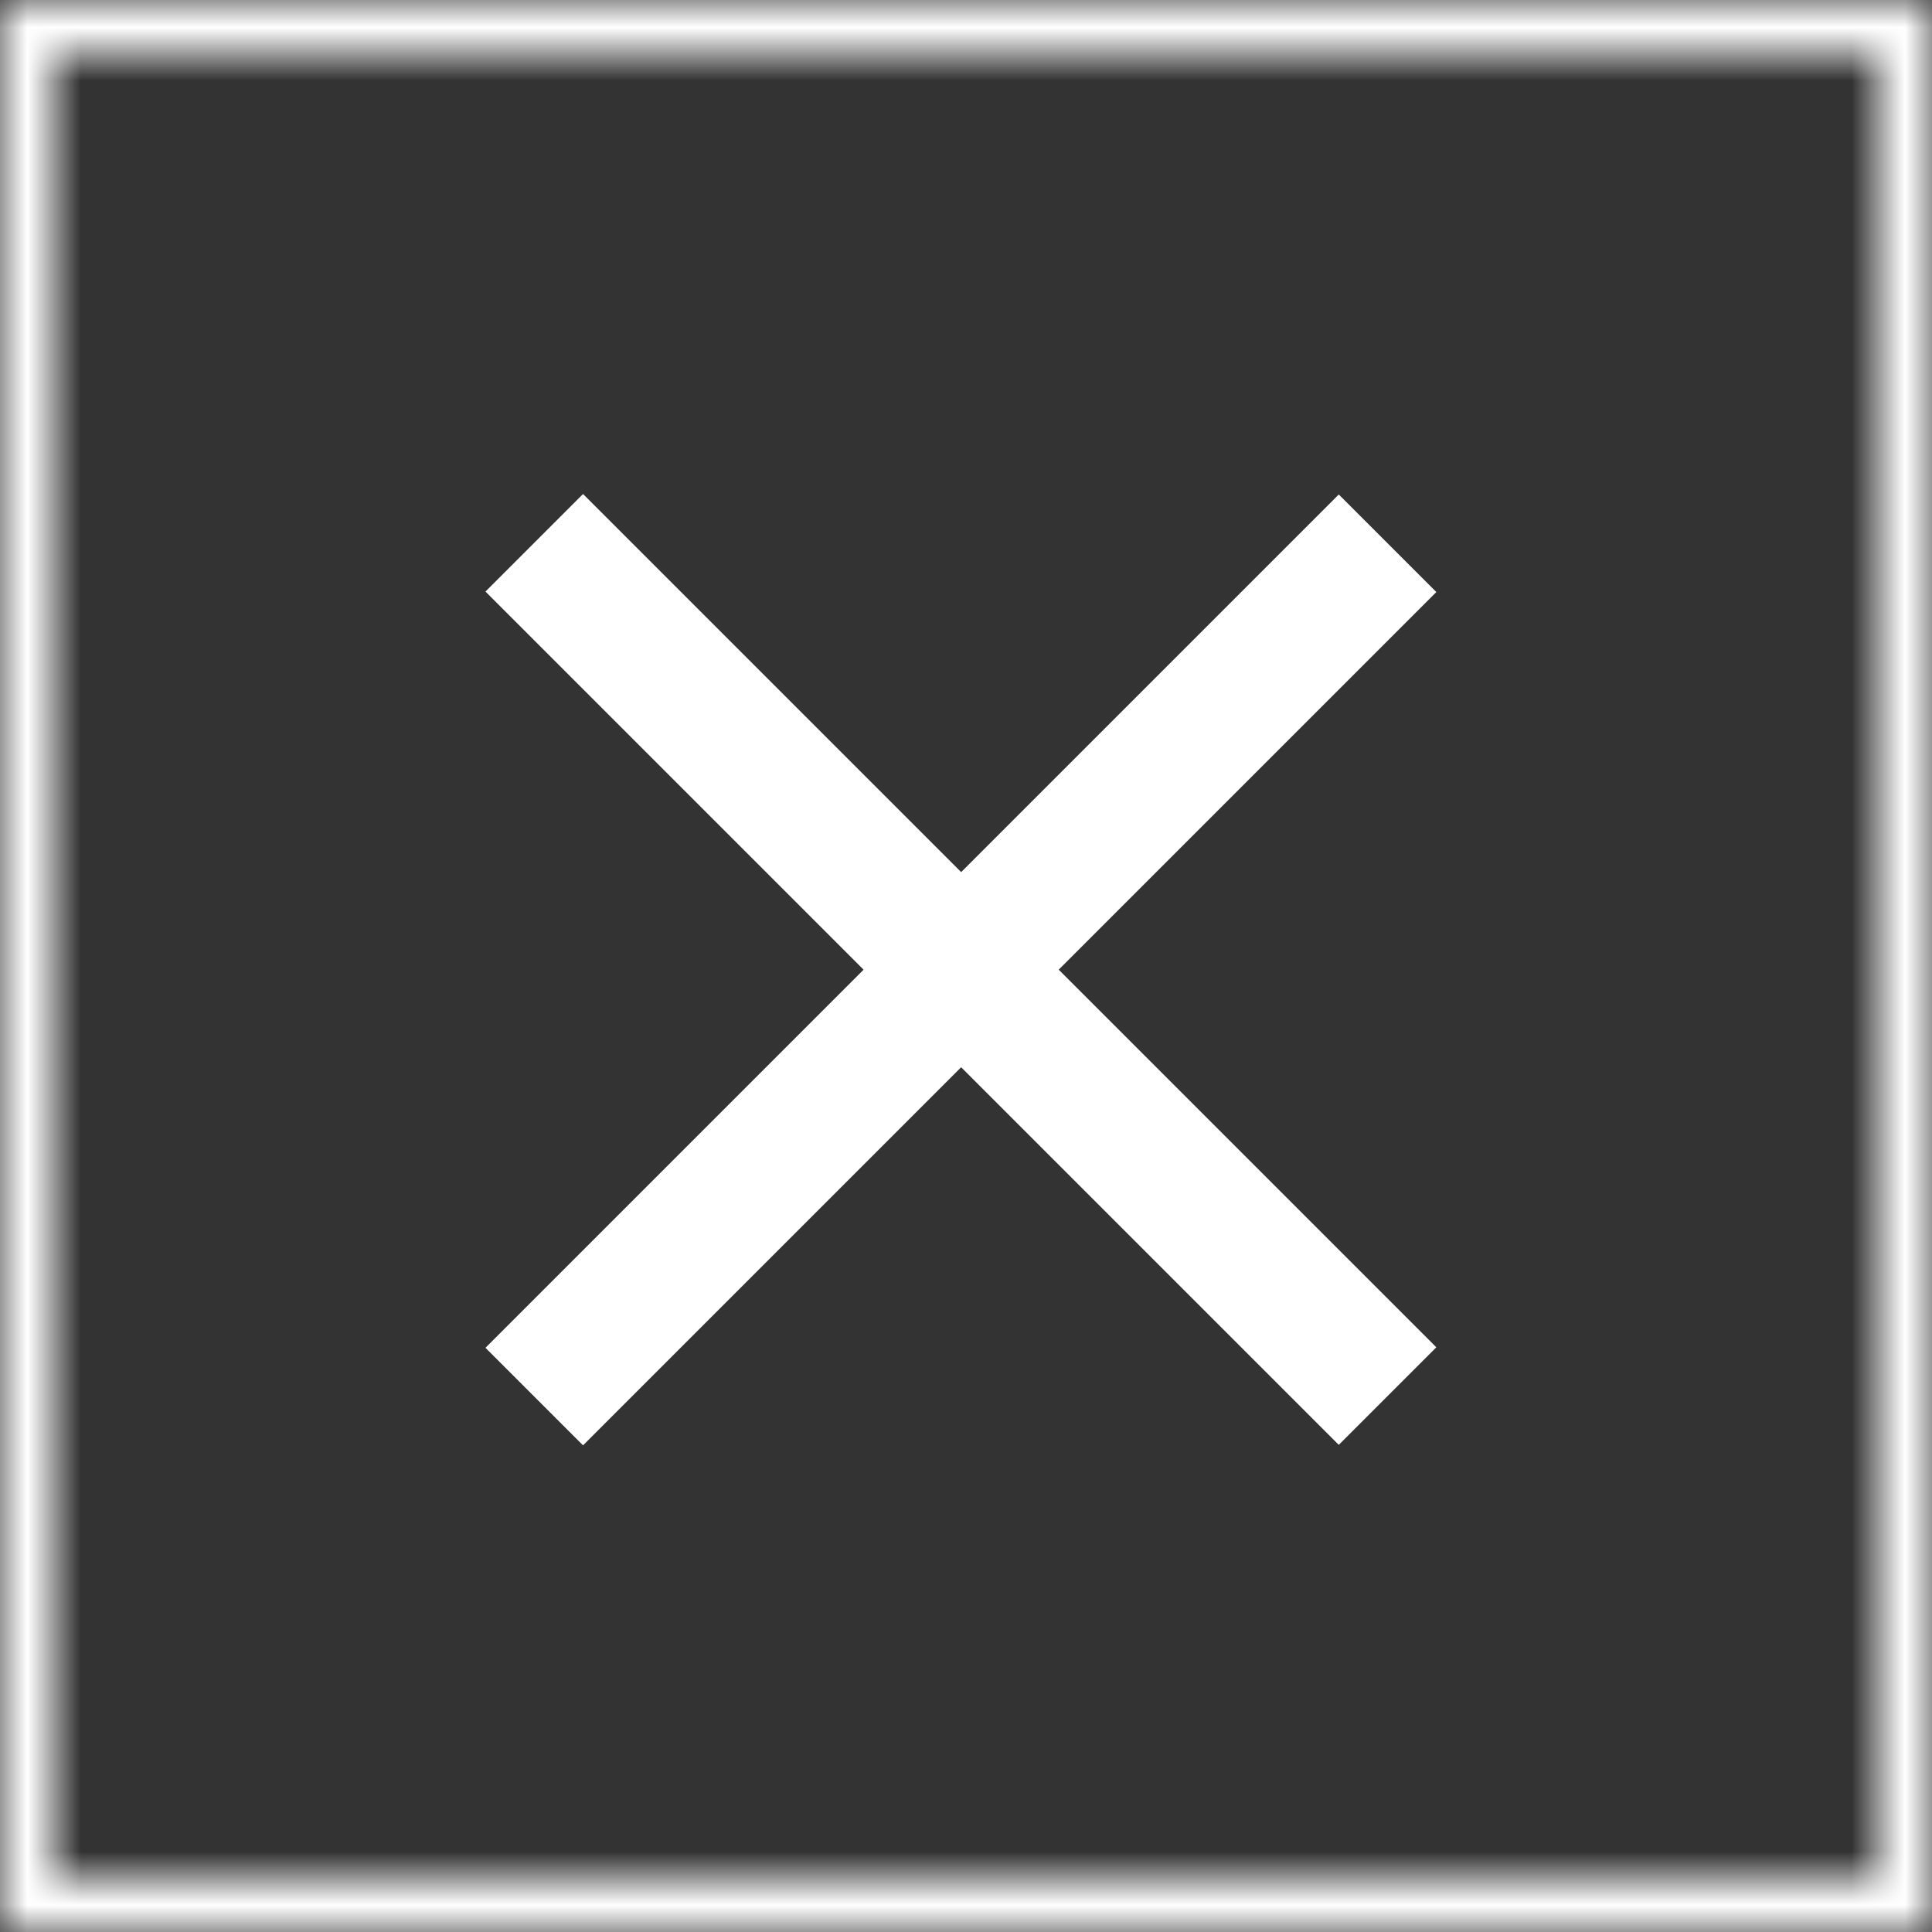 <svg xmlns="http://www.w3.org/2000/svg" xmlns:xlink="http://www.w3.org/1999/xlink" width="36" height="36">
  <rect width="100%" height="100%" fill="#333333" stroke="none"/>
  <defs>
    <path d="M0 0h36v36H0V0zm1 1v34h34V1H1z" id="A" />
    <path d="M0 0h36v36H0V0zm1 1v34h34V1H1z" id="B" />
  </defs>
  <g fill-rule="evenodd">
    <mask id="C" fill="#fff">
      <use xlink:href="#A" />
    </mask>
    <g mask="url(#C)" fill="#fff" fill-rule="nonzero">
      <path d="M0 0h36v36H0z" />
    </g>
    <mask id="D" fill="#fff">
      <use xlink:href="#B" />
    </mask>
    <g fill="#fff" fill-rule="nonzero">
      <g mask="url(#D)" fill-opacity="0">
        <path d="M0 0h36v36H0z" />
      </g>
      <path d="M10.864 9.205l15.9 15.9-1.818 1.818-15.9-15.9z" />
      <path d="M9.046 25.114l15.9-15.9 1.818 1.818-15.9 15.9z" />
    </g>
  </g>
</svg>
